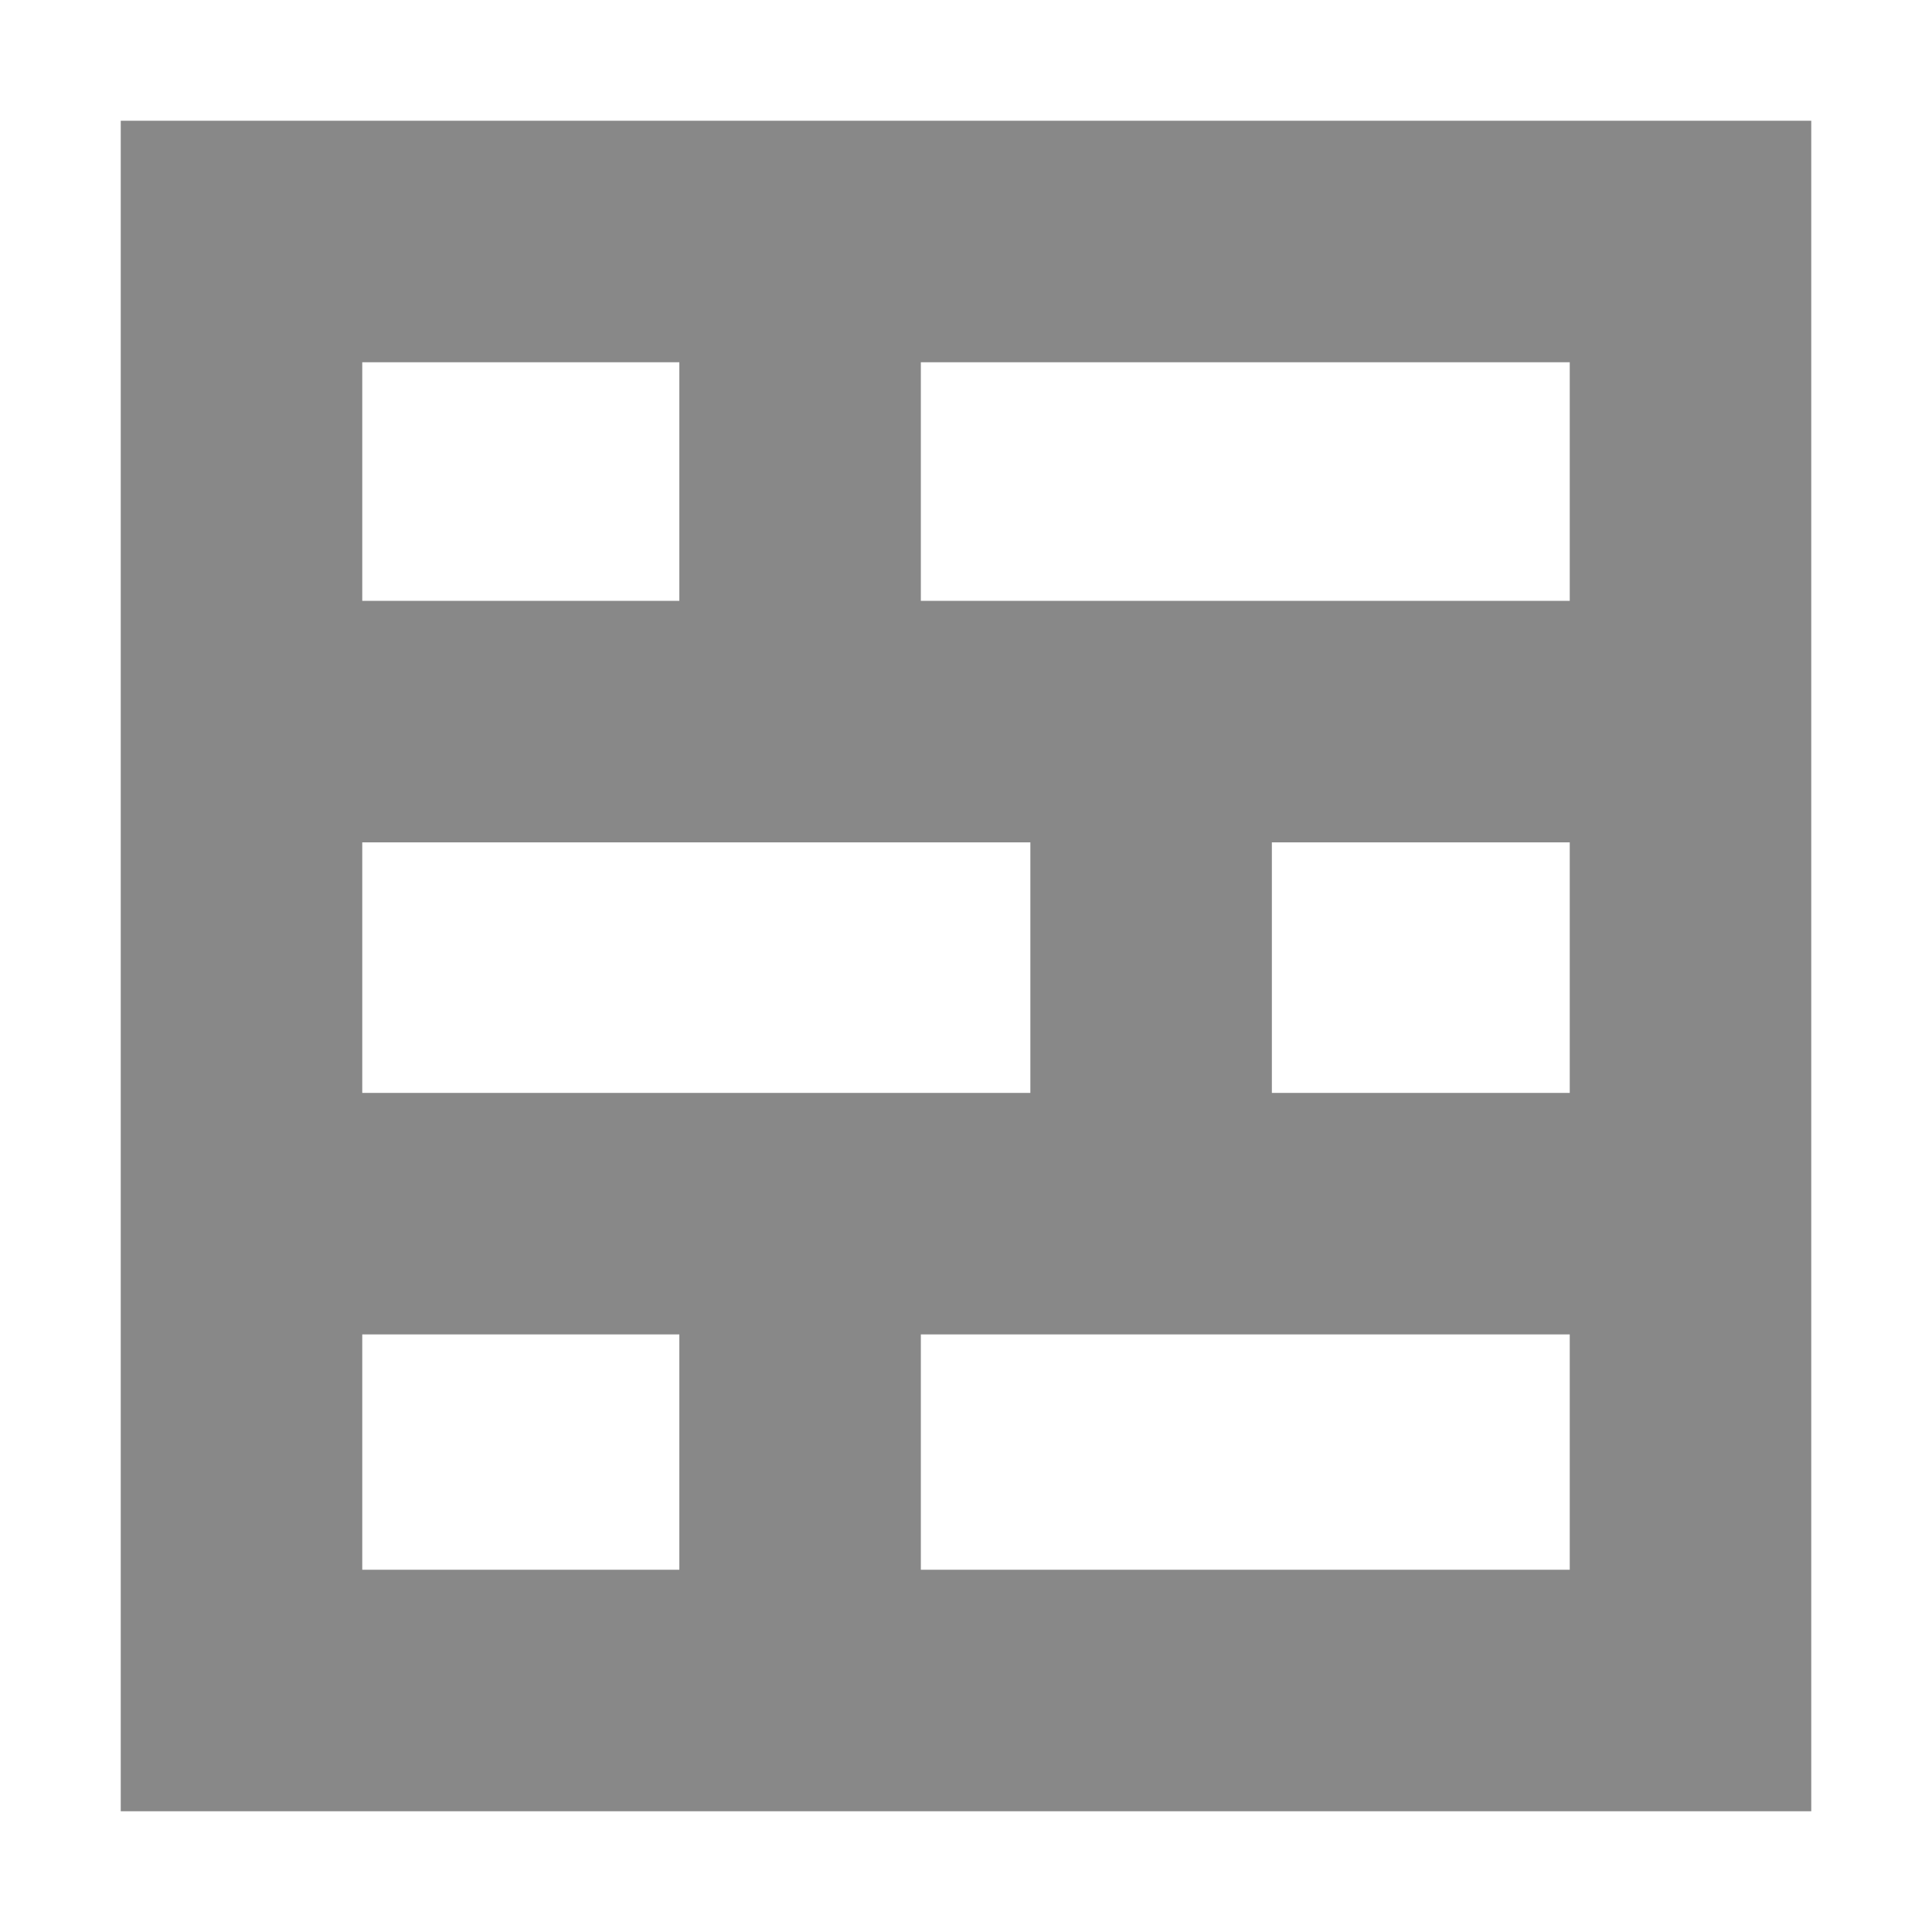 <?xml version="1.0" encoding="UTF-8"?>
<svg width="16px" height="16px" viewBox="0 0 16 16" version="1.1"
        xmlns="http://www.w3.org/2000/svg">
    <!-- Generator: Sketch 59.1 (86144) - https://sketch.com -->
    <title>命名空间-16px</title>
    <desc>Created with Sketch.</desc>
    <g id="命名空间-16px" stroke="none" stroke-width="1" fill="none" fill-rule="evenodd">
        <g id="wall">
            <rect id="Rectangle-Copy" fill="#444444" opacity="0" x="0" y="0" width="16"
                    height="16"></rect>
            <path d="M15,1 L15,15 L1,15 L1,1 L15,1 Z M5.626,11.051 L3,11.051 L3,13 L5.626,13 L5.626,11.051 Z M13,11.051 L7.626,11.051 L7.626,13 L13,13 L13,11.051 Z M8.533,6.976 L3,6.976 L3,9.051 L8.533,9.051 L8.533,6.976 Z M13,6.976 L10.533,6.976 L10.533,9.051 L13,9.051 L13,6.976 Z M5.626,3 L3,3 L3,4.976 L5.626,4.976 L5.626,3 Z M13,3 L7.626,3 L7.626,4.976 L13,4.976 L13,3 Z"
                    id="形状结合" fill="#888888" fill-rule="nonzero"></path>
        </g>
    </g>
</svg>